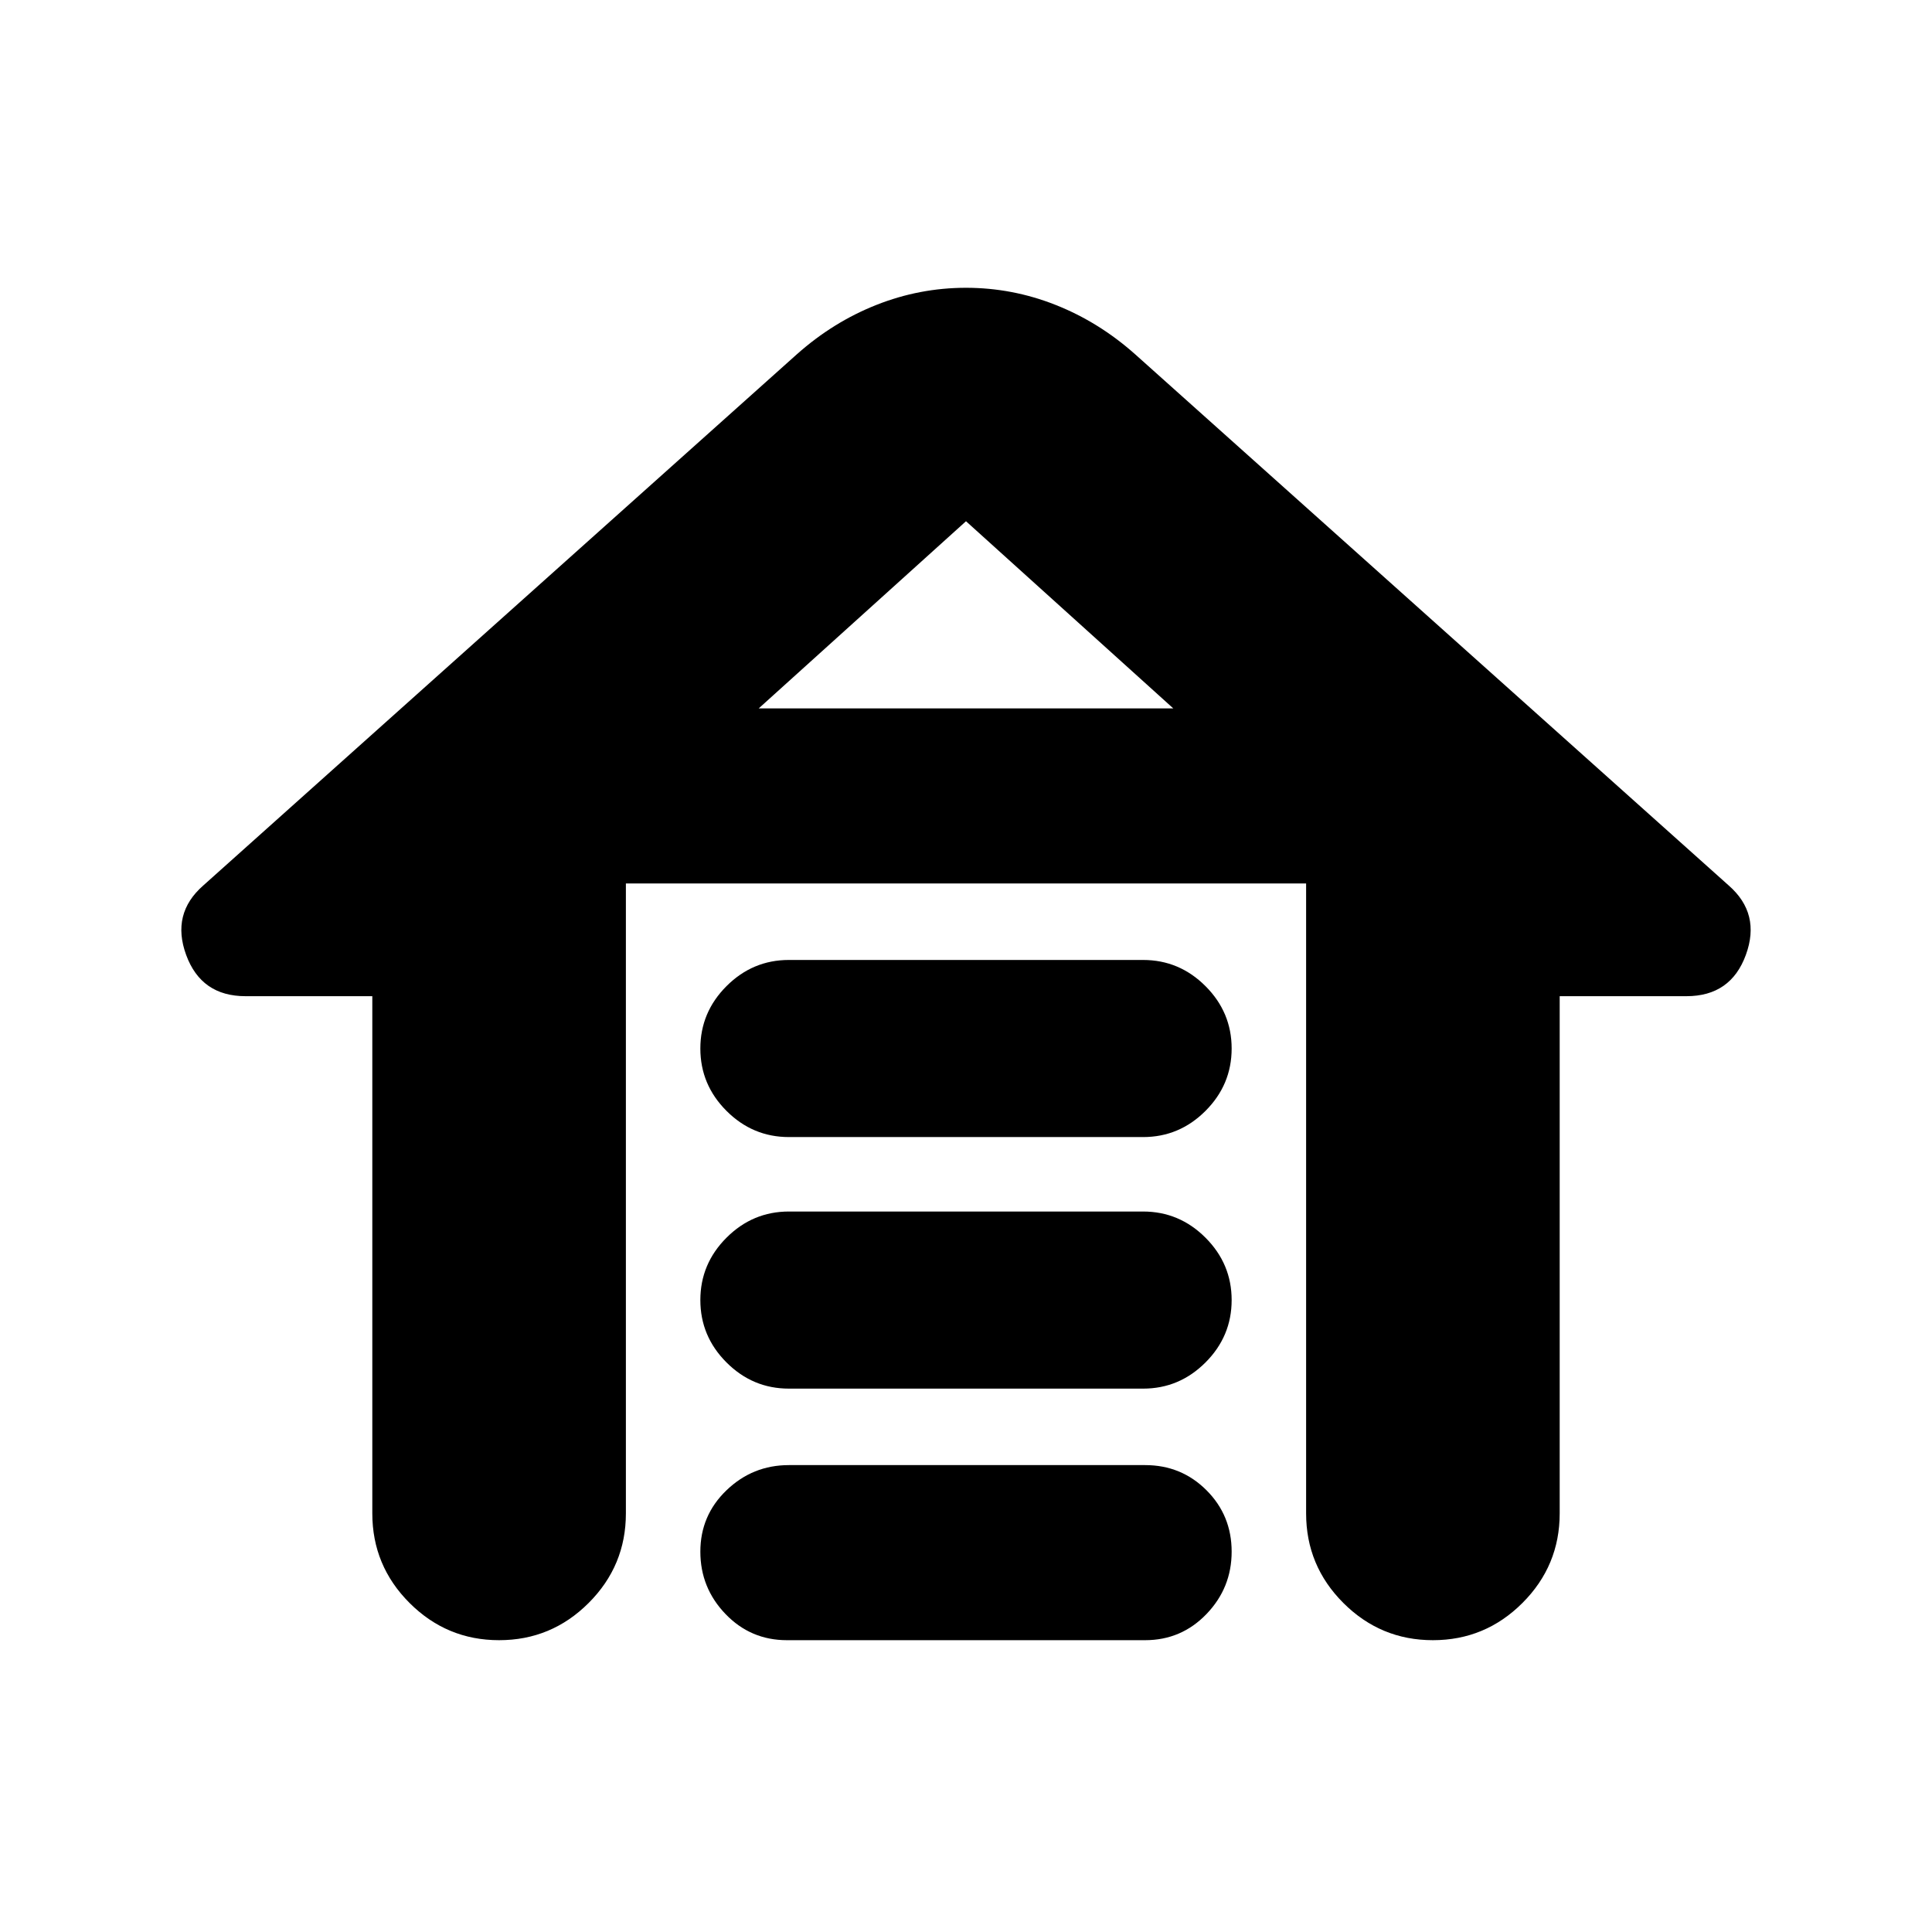 <svg xmlns="http://www.w3.org/2000/svg" height="24" viewBox="0 -960 960 960" width="24"><path d="M392-483h176q18 0 31 13t13 31q0 18-13 31t-31 13H392q-18 0-31-13t-13-31q0-18 13-31t31-13Zm0 125h176q18 0 31 13t13 31q0 18-13 31t-31 13H392q-18 0-31-13t-13-31q0-18 13-31t31-13Zm0 126h177q18 0 30.5 12.5T612-189q0 18-12.5 31T569-145H391q-18 0-30.5-13T348-189q0-18 13-30.5t31-12.5Zm-207 24v-257h-63q-22 0-29.5-20.5T101-520l295-264q18-16 39.5-24.5T480-817q23 0 44.5 8.5T564-784l295 264q16 14 8.5 34.5T838-465h-63v257q0 26-18.5 44.5T712-145q-26 0-44.5-18.5T649-208v-313H311v313q0 26-18.5 44.5T248-145q-26 0-44.5-18.5T185-208Zm295-493-103 93h206l-103-93Zm0 93h103-206 103Z"/></svg>